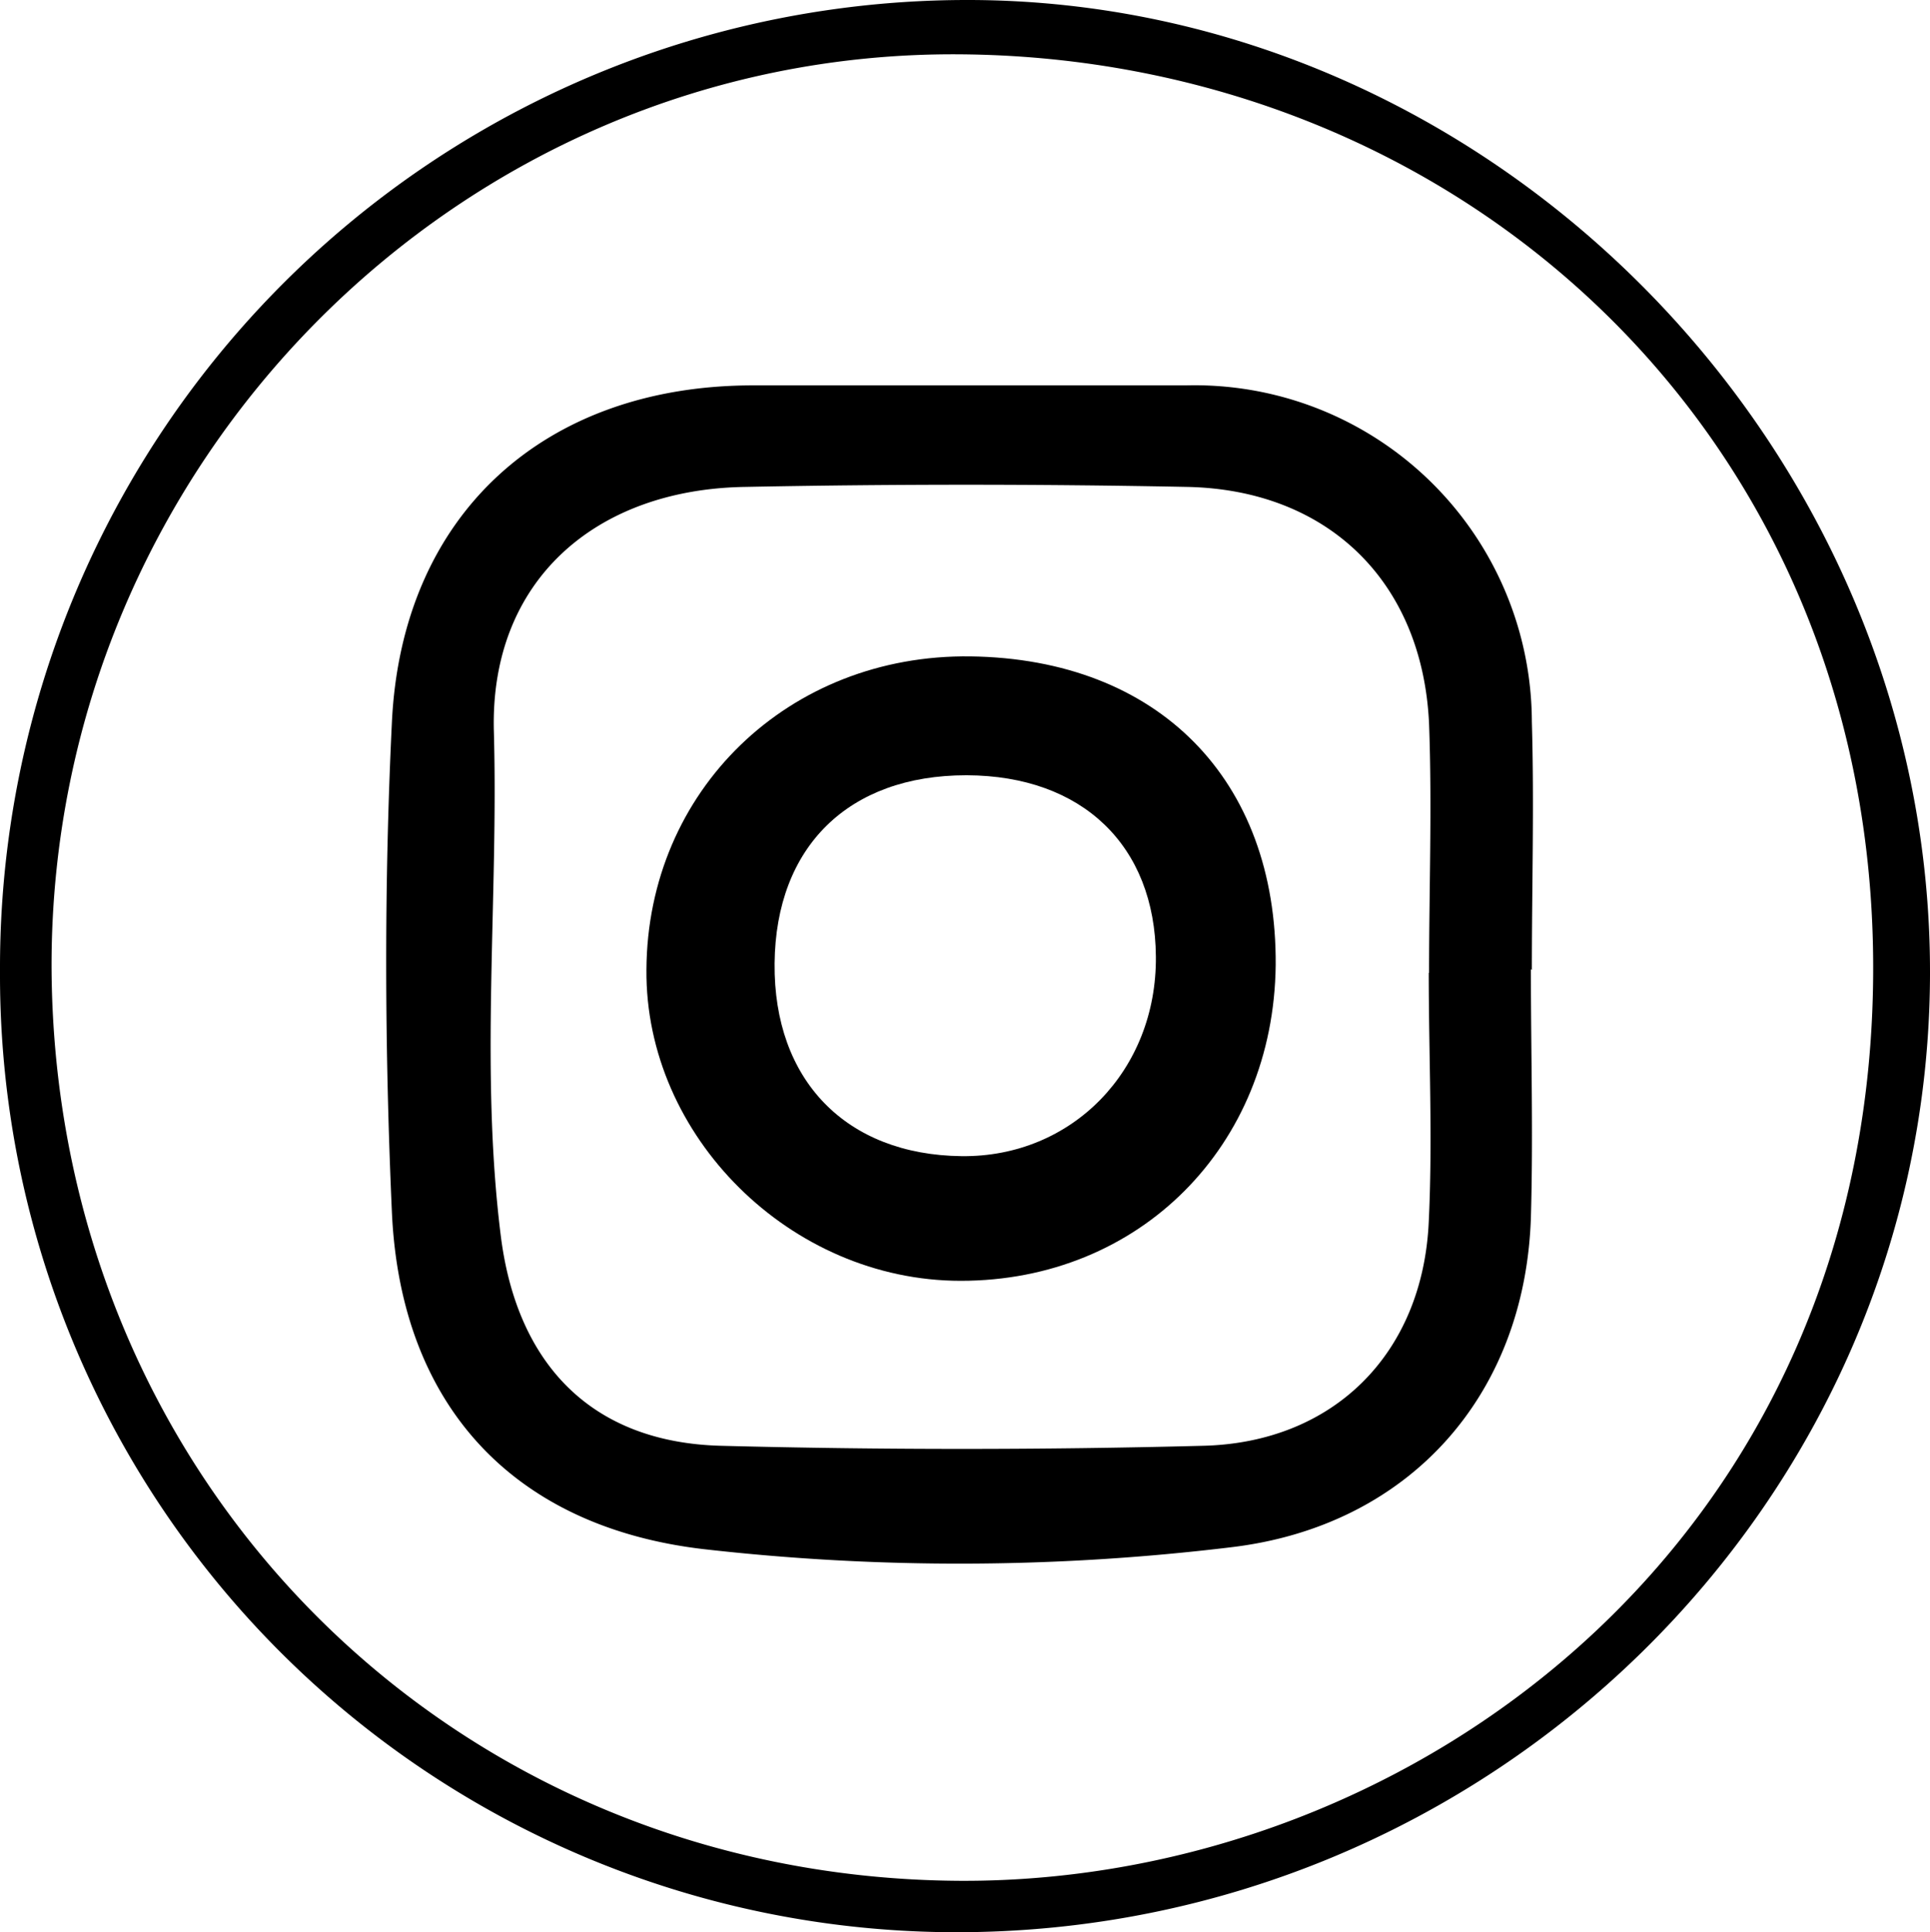 <svg id="Layer_1" data-name="Layer 1" xmlns="http://www.w3.org/2000/svg" viewBox="0 0 120.17 120.28"><title>Instagram</title><path d="M59.51,268.36A59.57,59.57,0,0,1,.07,208.66v-.3a60.22,60.22,0,0,1,60.16-60.28h.23c32.53.09,59.89,27.87,59.78,60.7S92.82,268.42,59.51,268.36ZM3.28,208.16c.06,32,24.87,56.85,56.6,57,28.22.11,57.11-21.32,56.82-57.37-.27-33-26-56.17-57-56.33S3.28,176.91,3.28,208.16Z" transform="translate(-0.07 -148.08)"/><path d="M95.39,208.4c0,5.16.15,10.33,0,15.48-.37,11.17-7.68,19.23-18.7,20.52a140.91,140.91,0,0,1-32.84.11c-11.87-1.4-18.85-9-19.38-21-.45-10.13-.49-20.32,0-30.44.61-13,9.52-21,22.49-21H73.91A21,21,0,0,1,95.45,193c.15,5.15,0,10.32,0,15.47Zm-6.34.24h0c0-5.17.19-10.34,0-15.5-.4-8.82-6.27-14.58-15.08-14.75q-13.74-.27-27.49,0c-9.35.14-15.91,5.86-15.66,15.21.29,10.47-.87,21,.43,31.4,1,8,5.65,12.87,13.71,13.08q15,.39,30,0c8.18-.19,13.7-5.77,14.07-13.94.25-5.16,0-10.34,0-15.5Z" transform="translate(-0.07 -148.08)"/><path d="M60.5,188.94c11.69.16,19.08,7.66,19,19.22-.13,11.28-8.48,19.65-19.61,19.65-10.6,0-19.66-9-19.57-19.37C40.38,197.29,49.17,188.79,60.5,188.94Zm-.27,7.4c-7.31,0-11.86,4.43-11.93,11.71s4.46,11.92,11.64,12c6.88.08,12.16-5.34,12.1-12.42-.05-6.92-4.59-11.26-11.76-11.29Z" transform="translate(-0.07 -148.08)"/></svg>